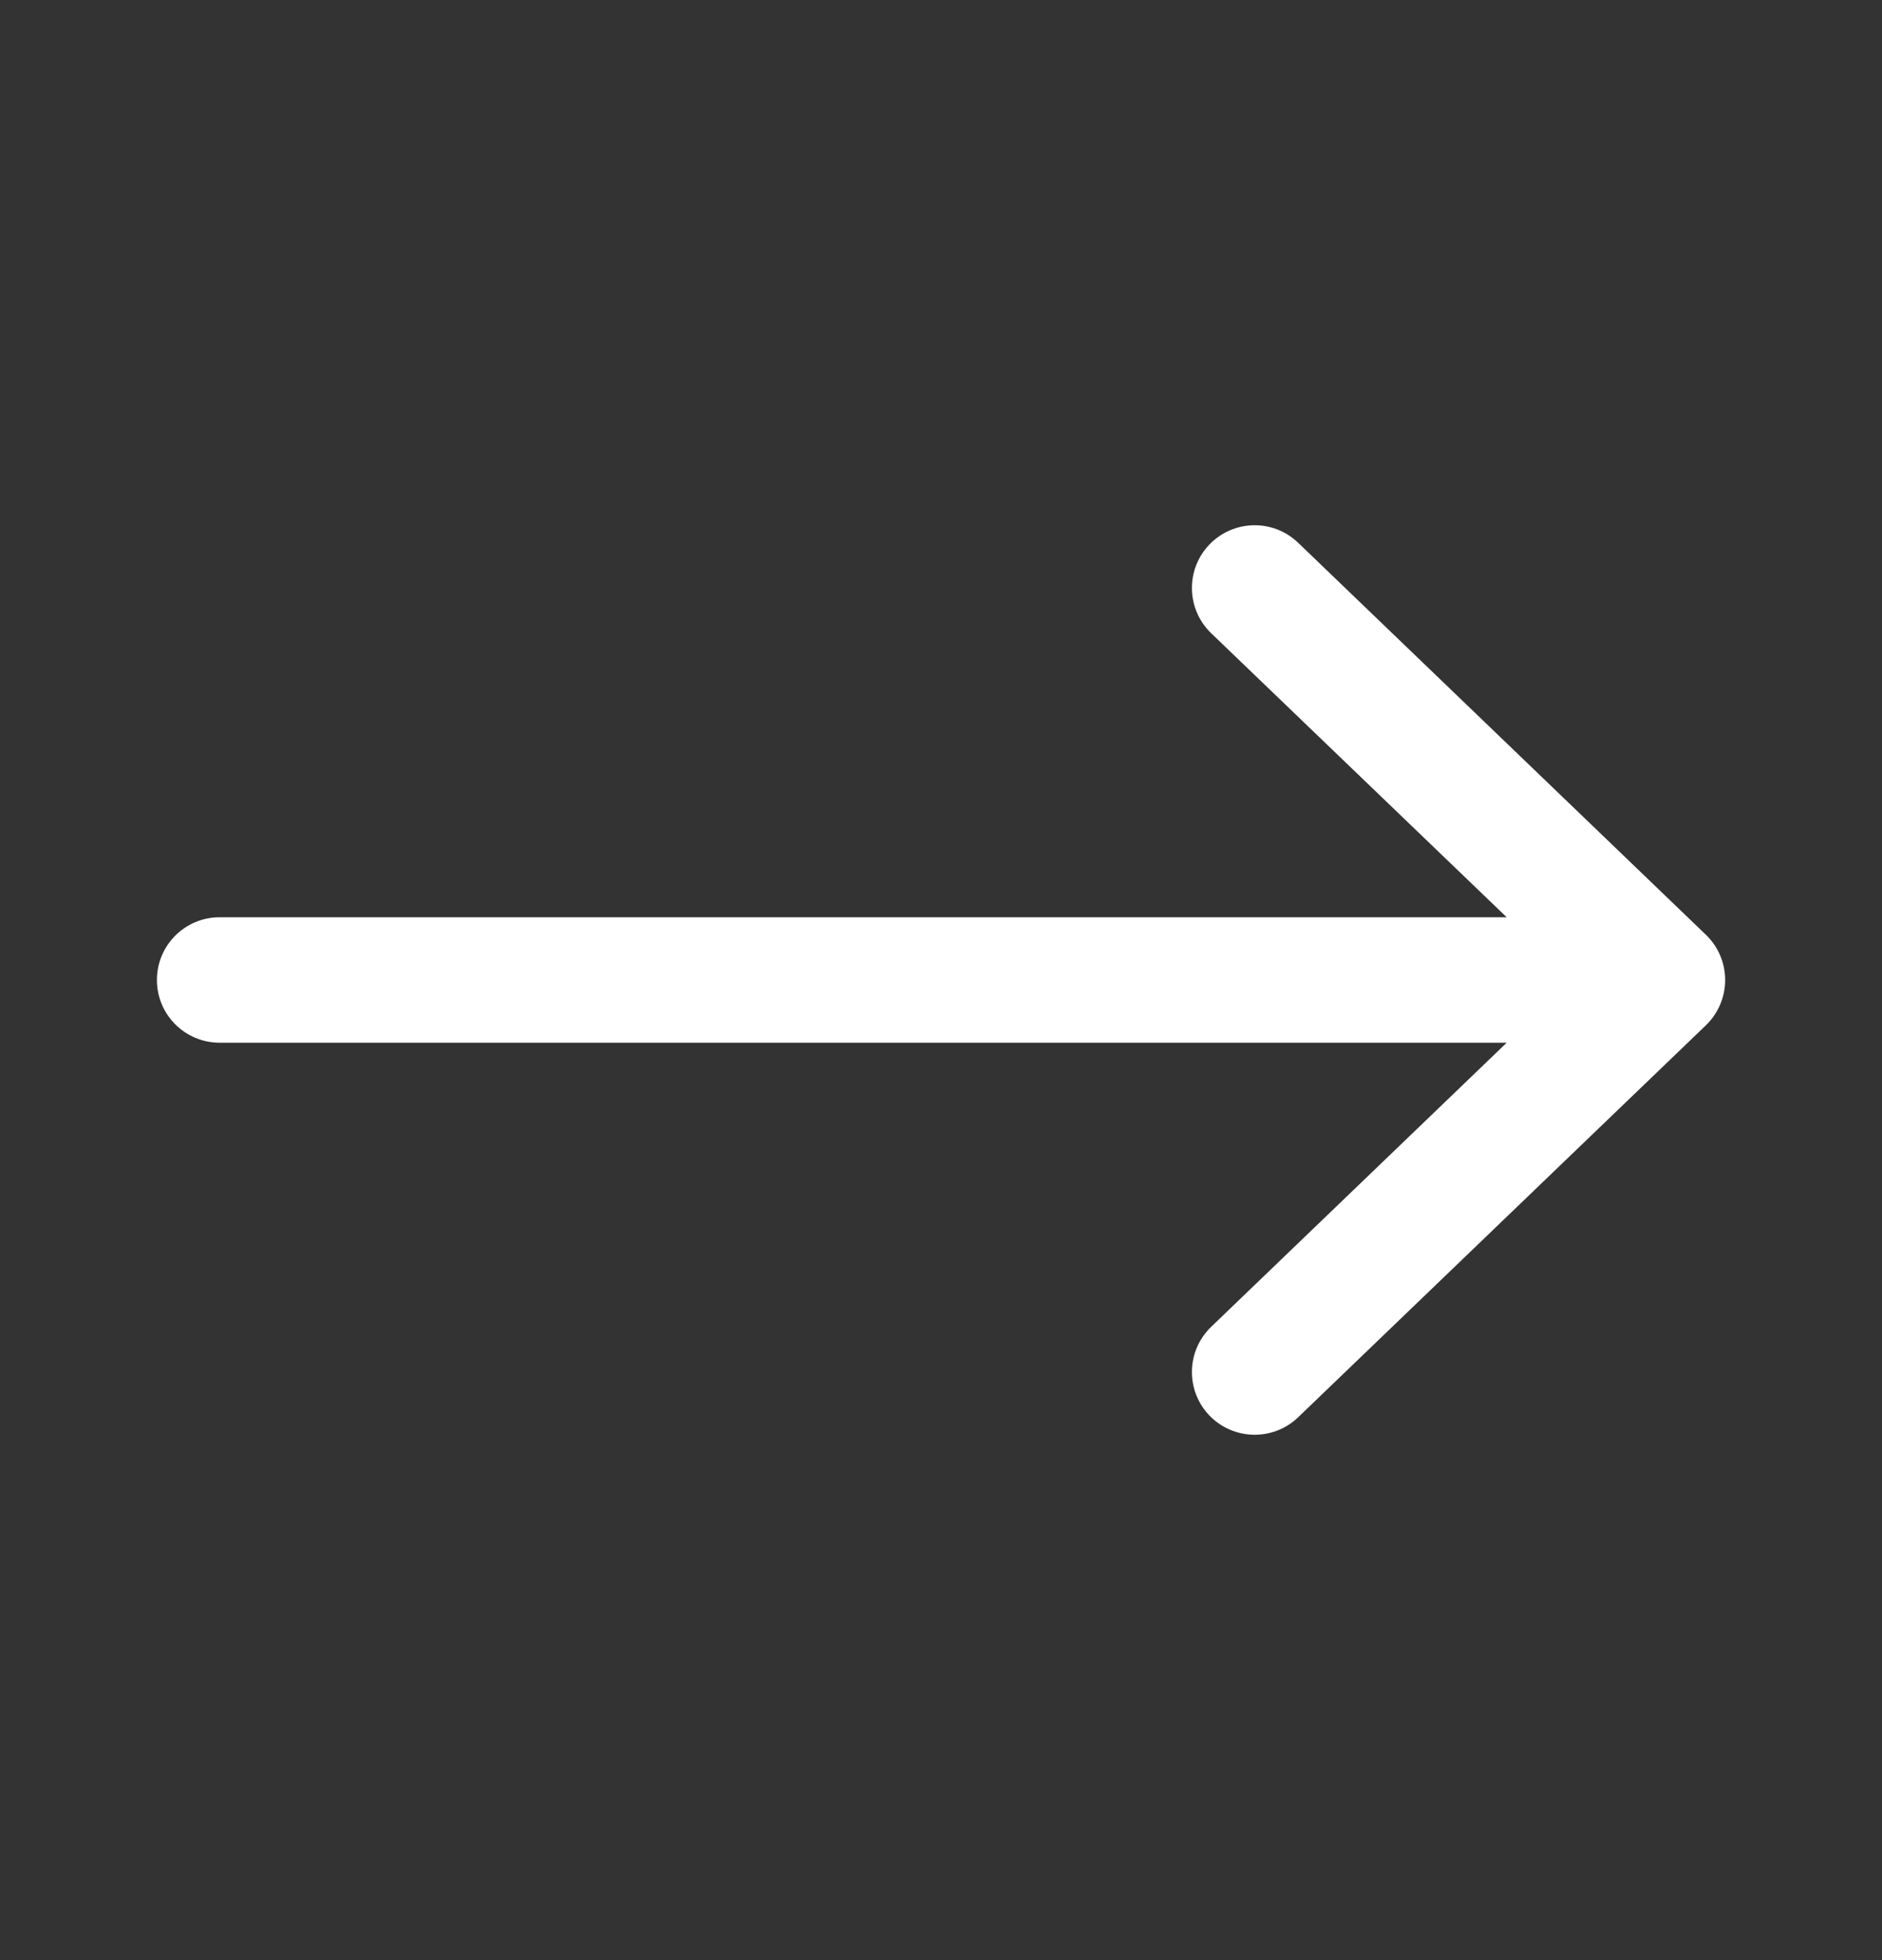 <svg width="24" height="25" viewBox="0 0 24 25" fill="none" xmlns="http://www.w3.org/2000/svg">
<rect x="0" y="0" width="24" height="25" fill="#333333" stroke="none"/>
<path fill-rule="evenodd" clip-rule="evenodd" d="M22 12.499C22 12.717 21.911 12.925 21.755 13.076L16.555 18.076C16.236 18.382 15.73 18.372 15.423 18.054C15.117 17.735 15.127 17.229 15.445 16.923L19.214 13.299L2.801 13.299C2.359 13.299 2.001 12.941 2.001 12.499C2.001 12.057 2.359 11.699 2.801 11.699L19.214 11.699L15.445 8.076C15.127 7.77 15.117 7.263 15.423 6.945C15.73 6.626 16.236 6.616 16.555 6.923L21.755 11.923C21.911 12.073 22 12.282 22 12.499Z" fill="white"/>
</svg>

